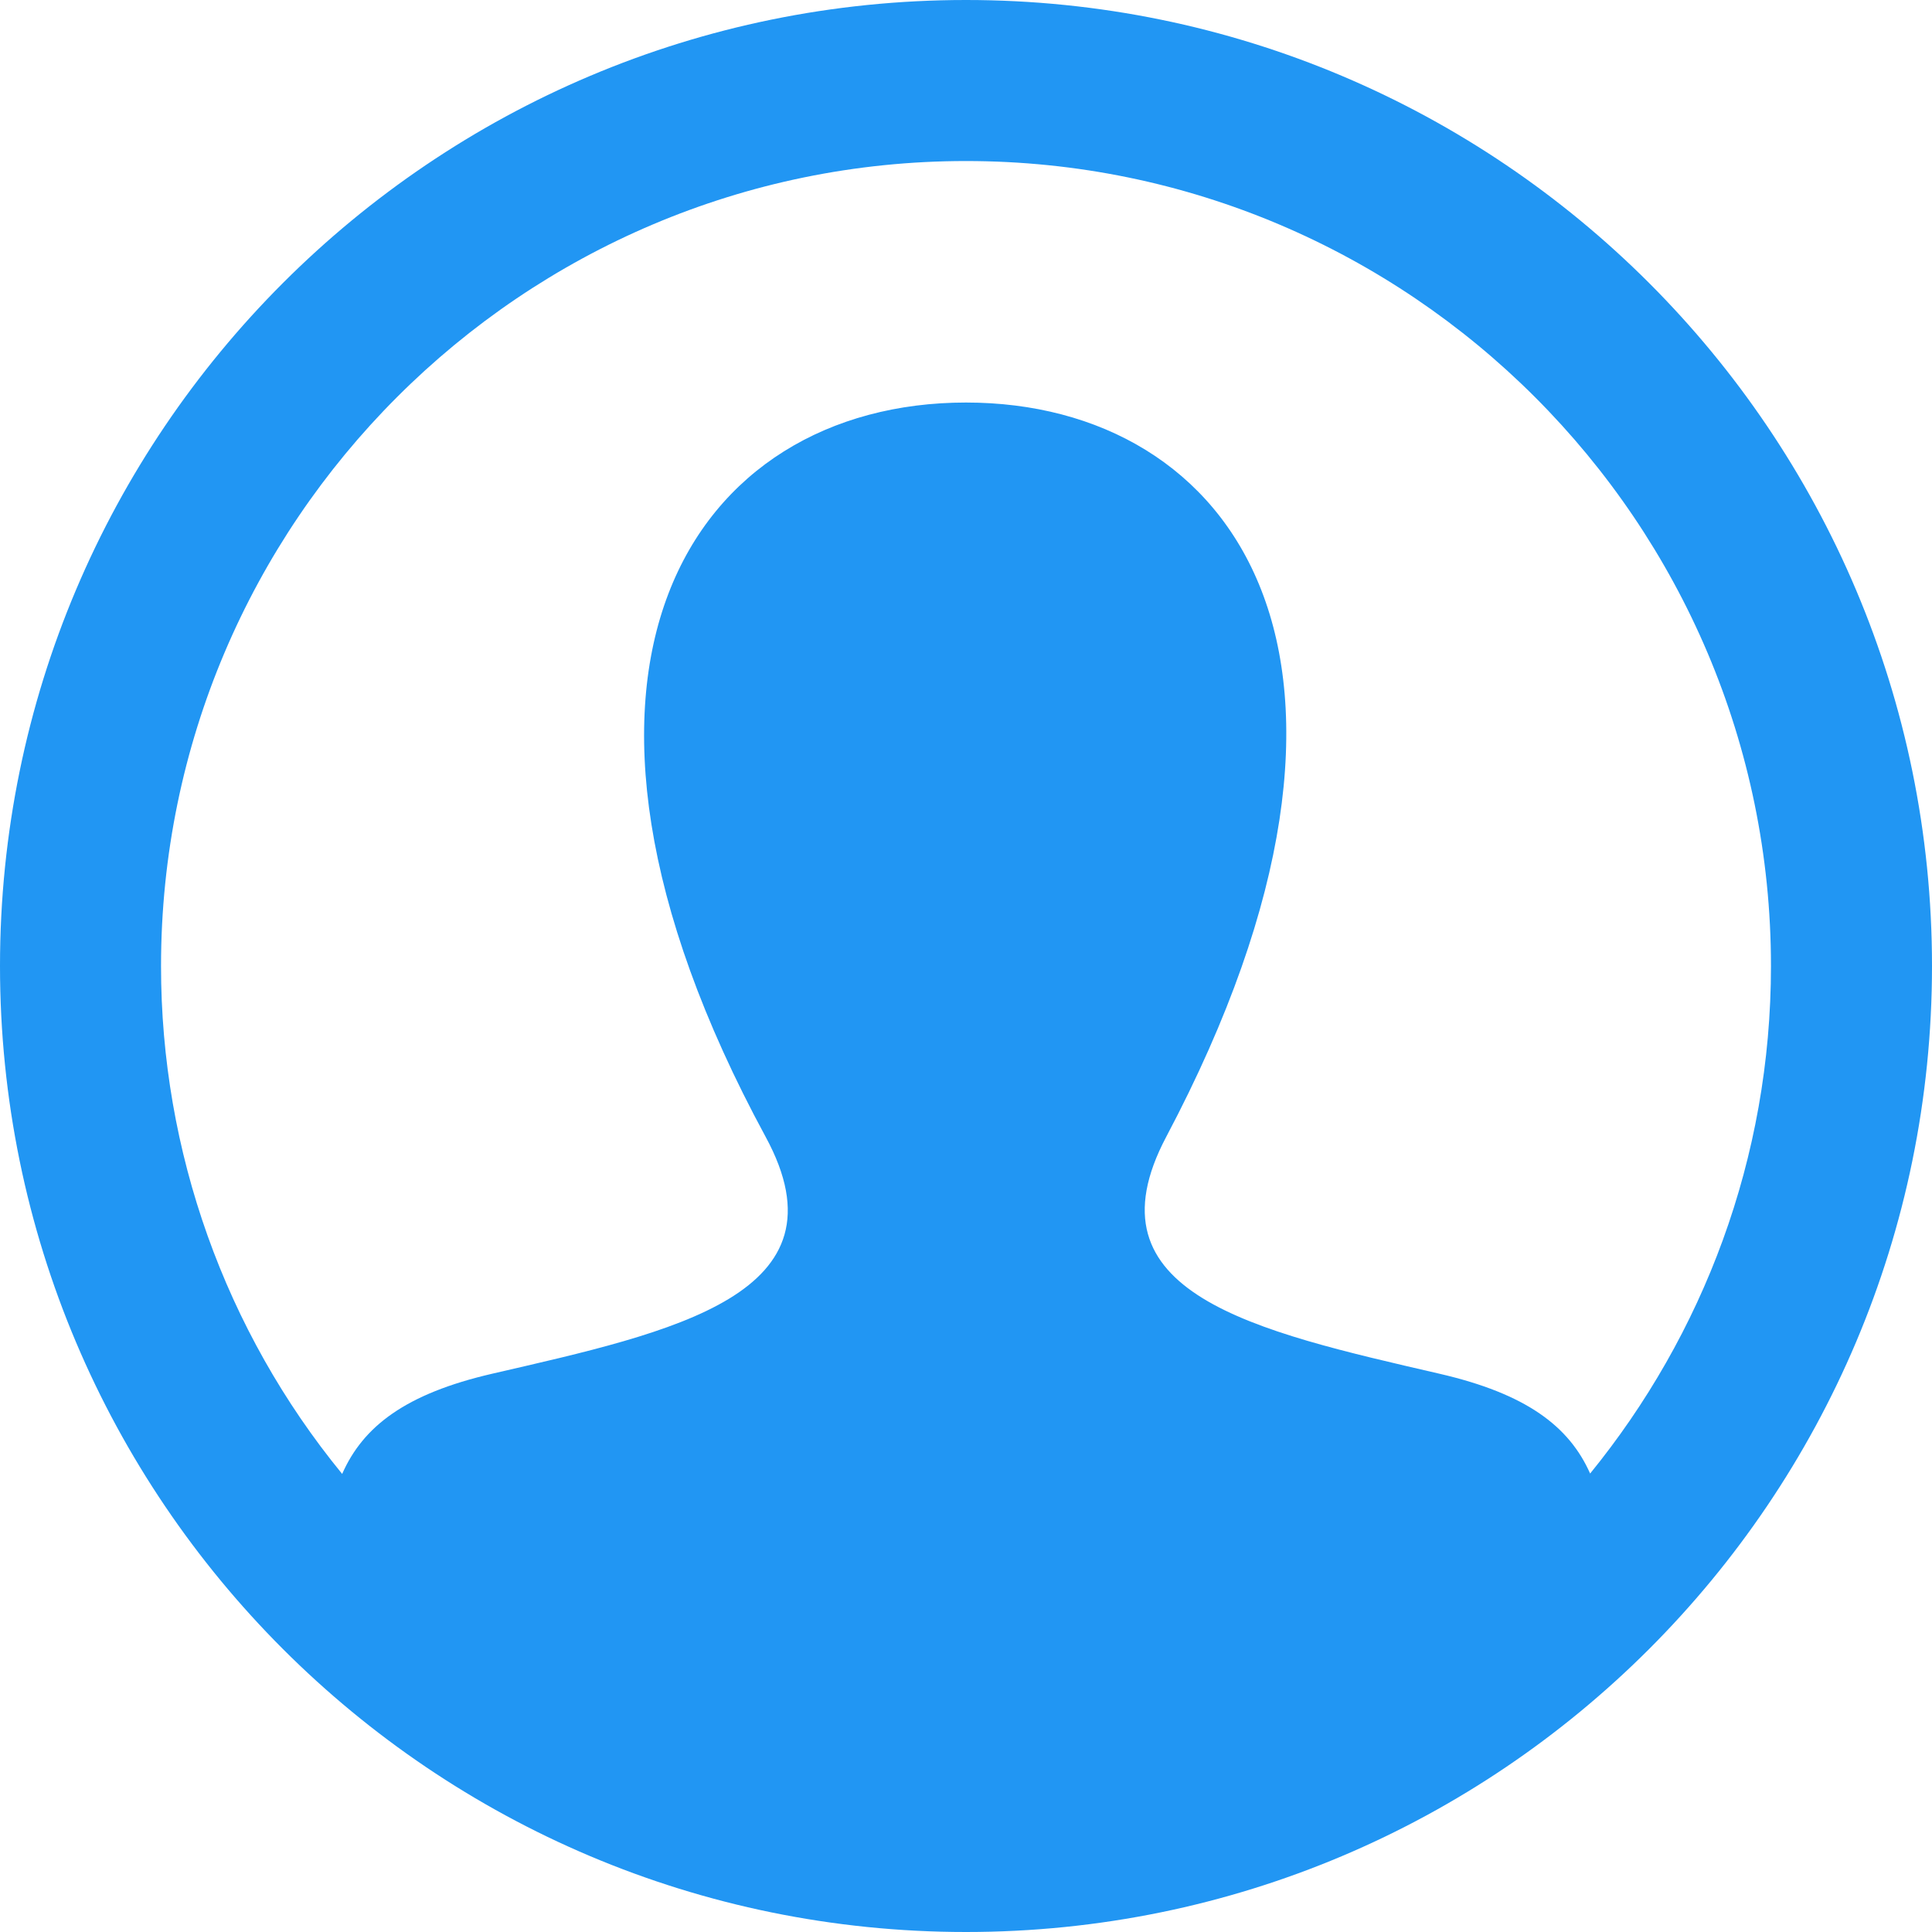 <?xml version="1.0" encoding="UTF-8"?>
<svg width="20px" height="20px" viewBox="0 0 20 20" version="1.1" xmlns="http://www.w3.org/2000/svg" xmlns:xlink="http://www.w3.org/1999/xlink">
    <!-- Generator: Sketch 44.1 (41455) - http://www.bohemiancoding.com/sketch -->
    <title>icn-account</title>
    <desc>Created with Sketch.</desc>
    <defs></defs>
    <g id="Main" stroke="none" stroke-width="1" fill="none" fill-rule="evenodd">
        <g id="Frontend-Test-320" transform="translate(-213, -20)">
            <g id="Header">
                <g id="Authorize" transform="translate(193, 0)">
                    <g id="icn-account" transform="translate(20, 20)">
                        <rect id="cont" fill="#D8D8D8" opacity="0" x="0" y="0" width="20" height="20"></rect>
                        <path d="M10,0 C4.478,0 0,4.478 0,10 C0,15.523 4.478,20 10,20 C15.523,20 20,15.523 20,10 C20,4.478 15.523,0 10,0 L10,0 Z M16.461,15.254 C16.244,14.766 15.803,14.429 14.902,14.221 C12.991,13.779 11.211,13.393 12.074,11.766 C14.694,6.813 12.767,4.167 10,4.167 C7.177,4.167 5.297,6.917 7.925,11.767 C8.814,13.402 6.969,13.788 5.098,14.22 C4.195,14.428 3.758,14.768 3.542,15.258 C2.328,13.775 1.666,11.917 1.667,10 C1.667,5.405 5.405,1.667 10,1.667 C14.595,1.667 18.333,5.405 18.333,10 C18.333,11.992 17.629,13.819 16.461,15.254 L16.461,15.254 Z" id="icn-profile,-user,-account" fill="#2196F3"></path>
                    </g>
                </g>
            </g>
        </g>
    </g>
</svg>